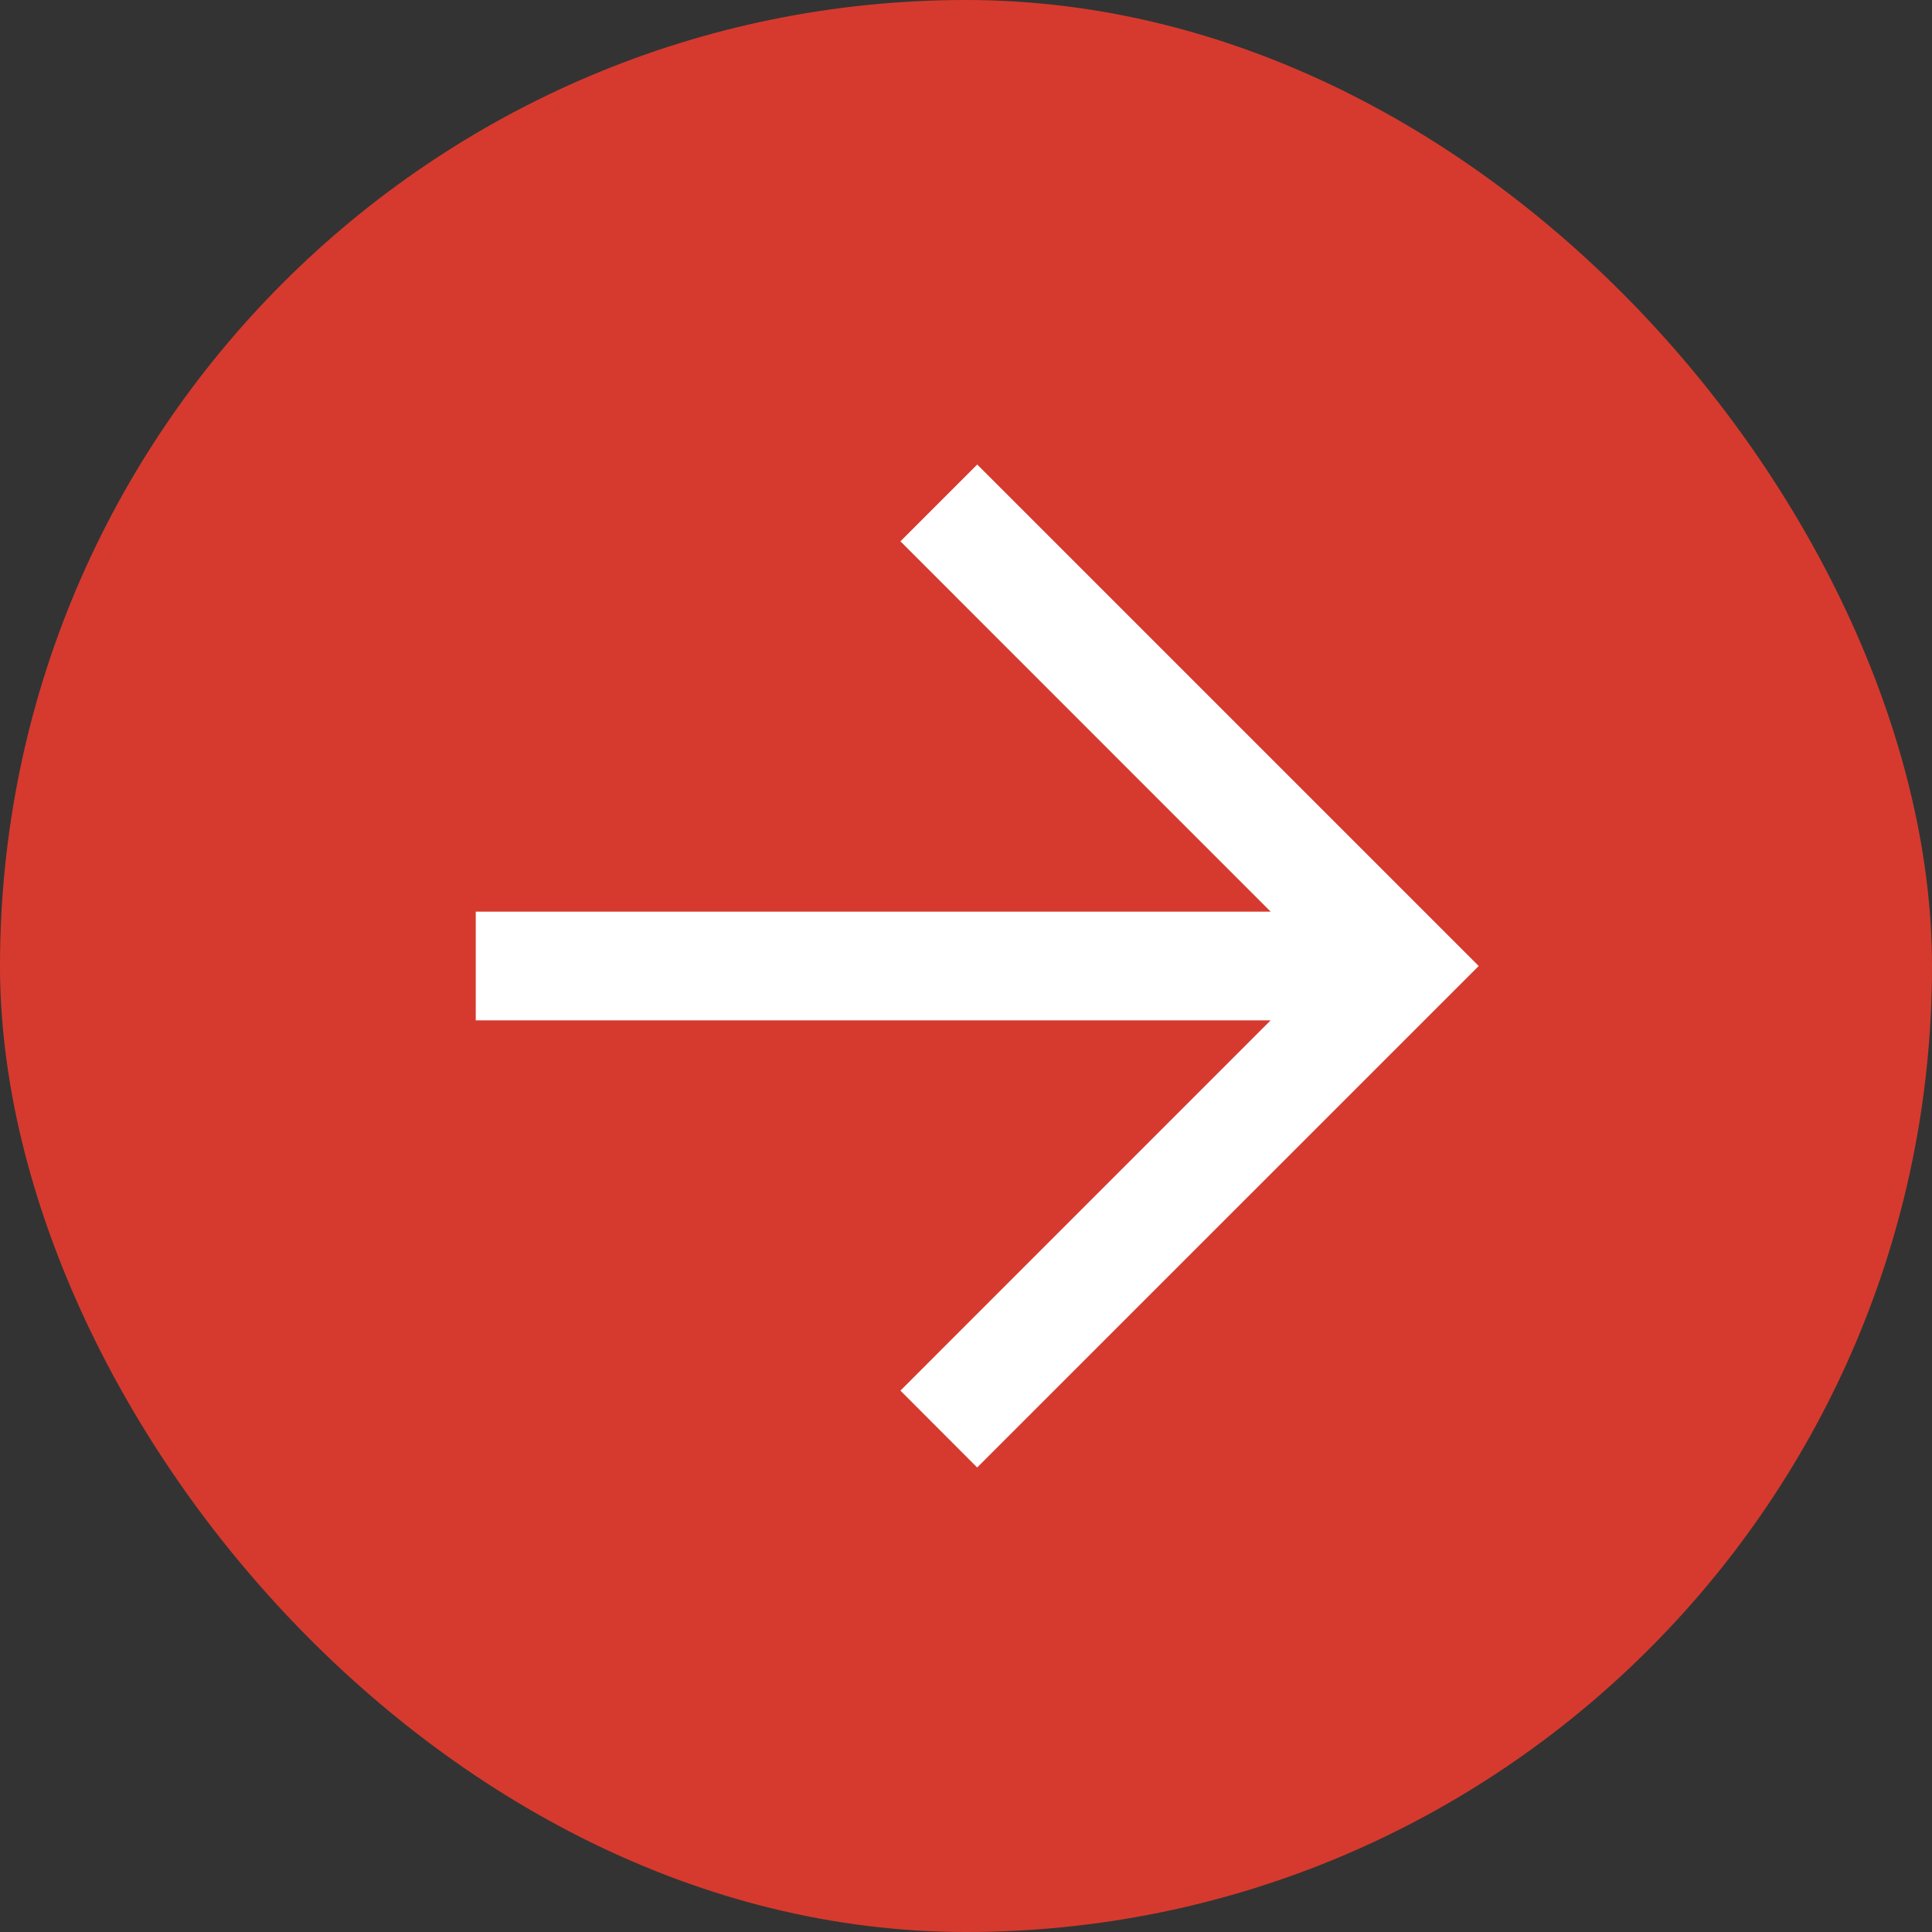 <svg width="32" height="32" viewBox="0 0 32 32" fill="none" xmlns="http://www.w3.org/2000/svg">
<rect x="0" y="0" width="32" height="32" fill="#333333" stroke="none"/>
<g clip-path="url(#clip0_23_1016)">
<rect width="32" height="32" rx="16" fill="#D63A2E"/>
<g clip-path="url(#clip1_23_1016)">
<g clip-path="url(#clip2_23_1016)">
<g clip-path="url(#clip3_23_1016)">
<path fill-rule="evenodd" clip-rule="evenodd" d="M21.046 15.1L14.914 8.966L16.186 7.694L24.492 16L16.185 24.306L14.914 23.033L21.046 16.9H7.88V15.1H21.046Z" fill="white"/>
</g>
</g>
</g>
</g>
<defs>
<clipPath id="clip0_23_1016">
<rect width="32" height="32" rx="16" fill="white"/>
</clipPath>
<clipPath id="clip1_23_1016">
<rect width="18" height="18" fill="white" transform="translate(7 7)"/>
</clipPath>
<clipPath id="clip2_23_1016">
<rect width="18" height="18" fill="white" transform="translate(7 7)"/>
</clipPath>
<clipPath id="clip3_23_1016">
<rect width="17.1" height="18" fill="white" transform="translate(7.45 7)"/>
</clipPath>
</defs>
</svg>

